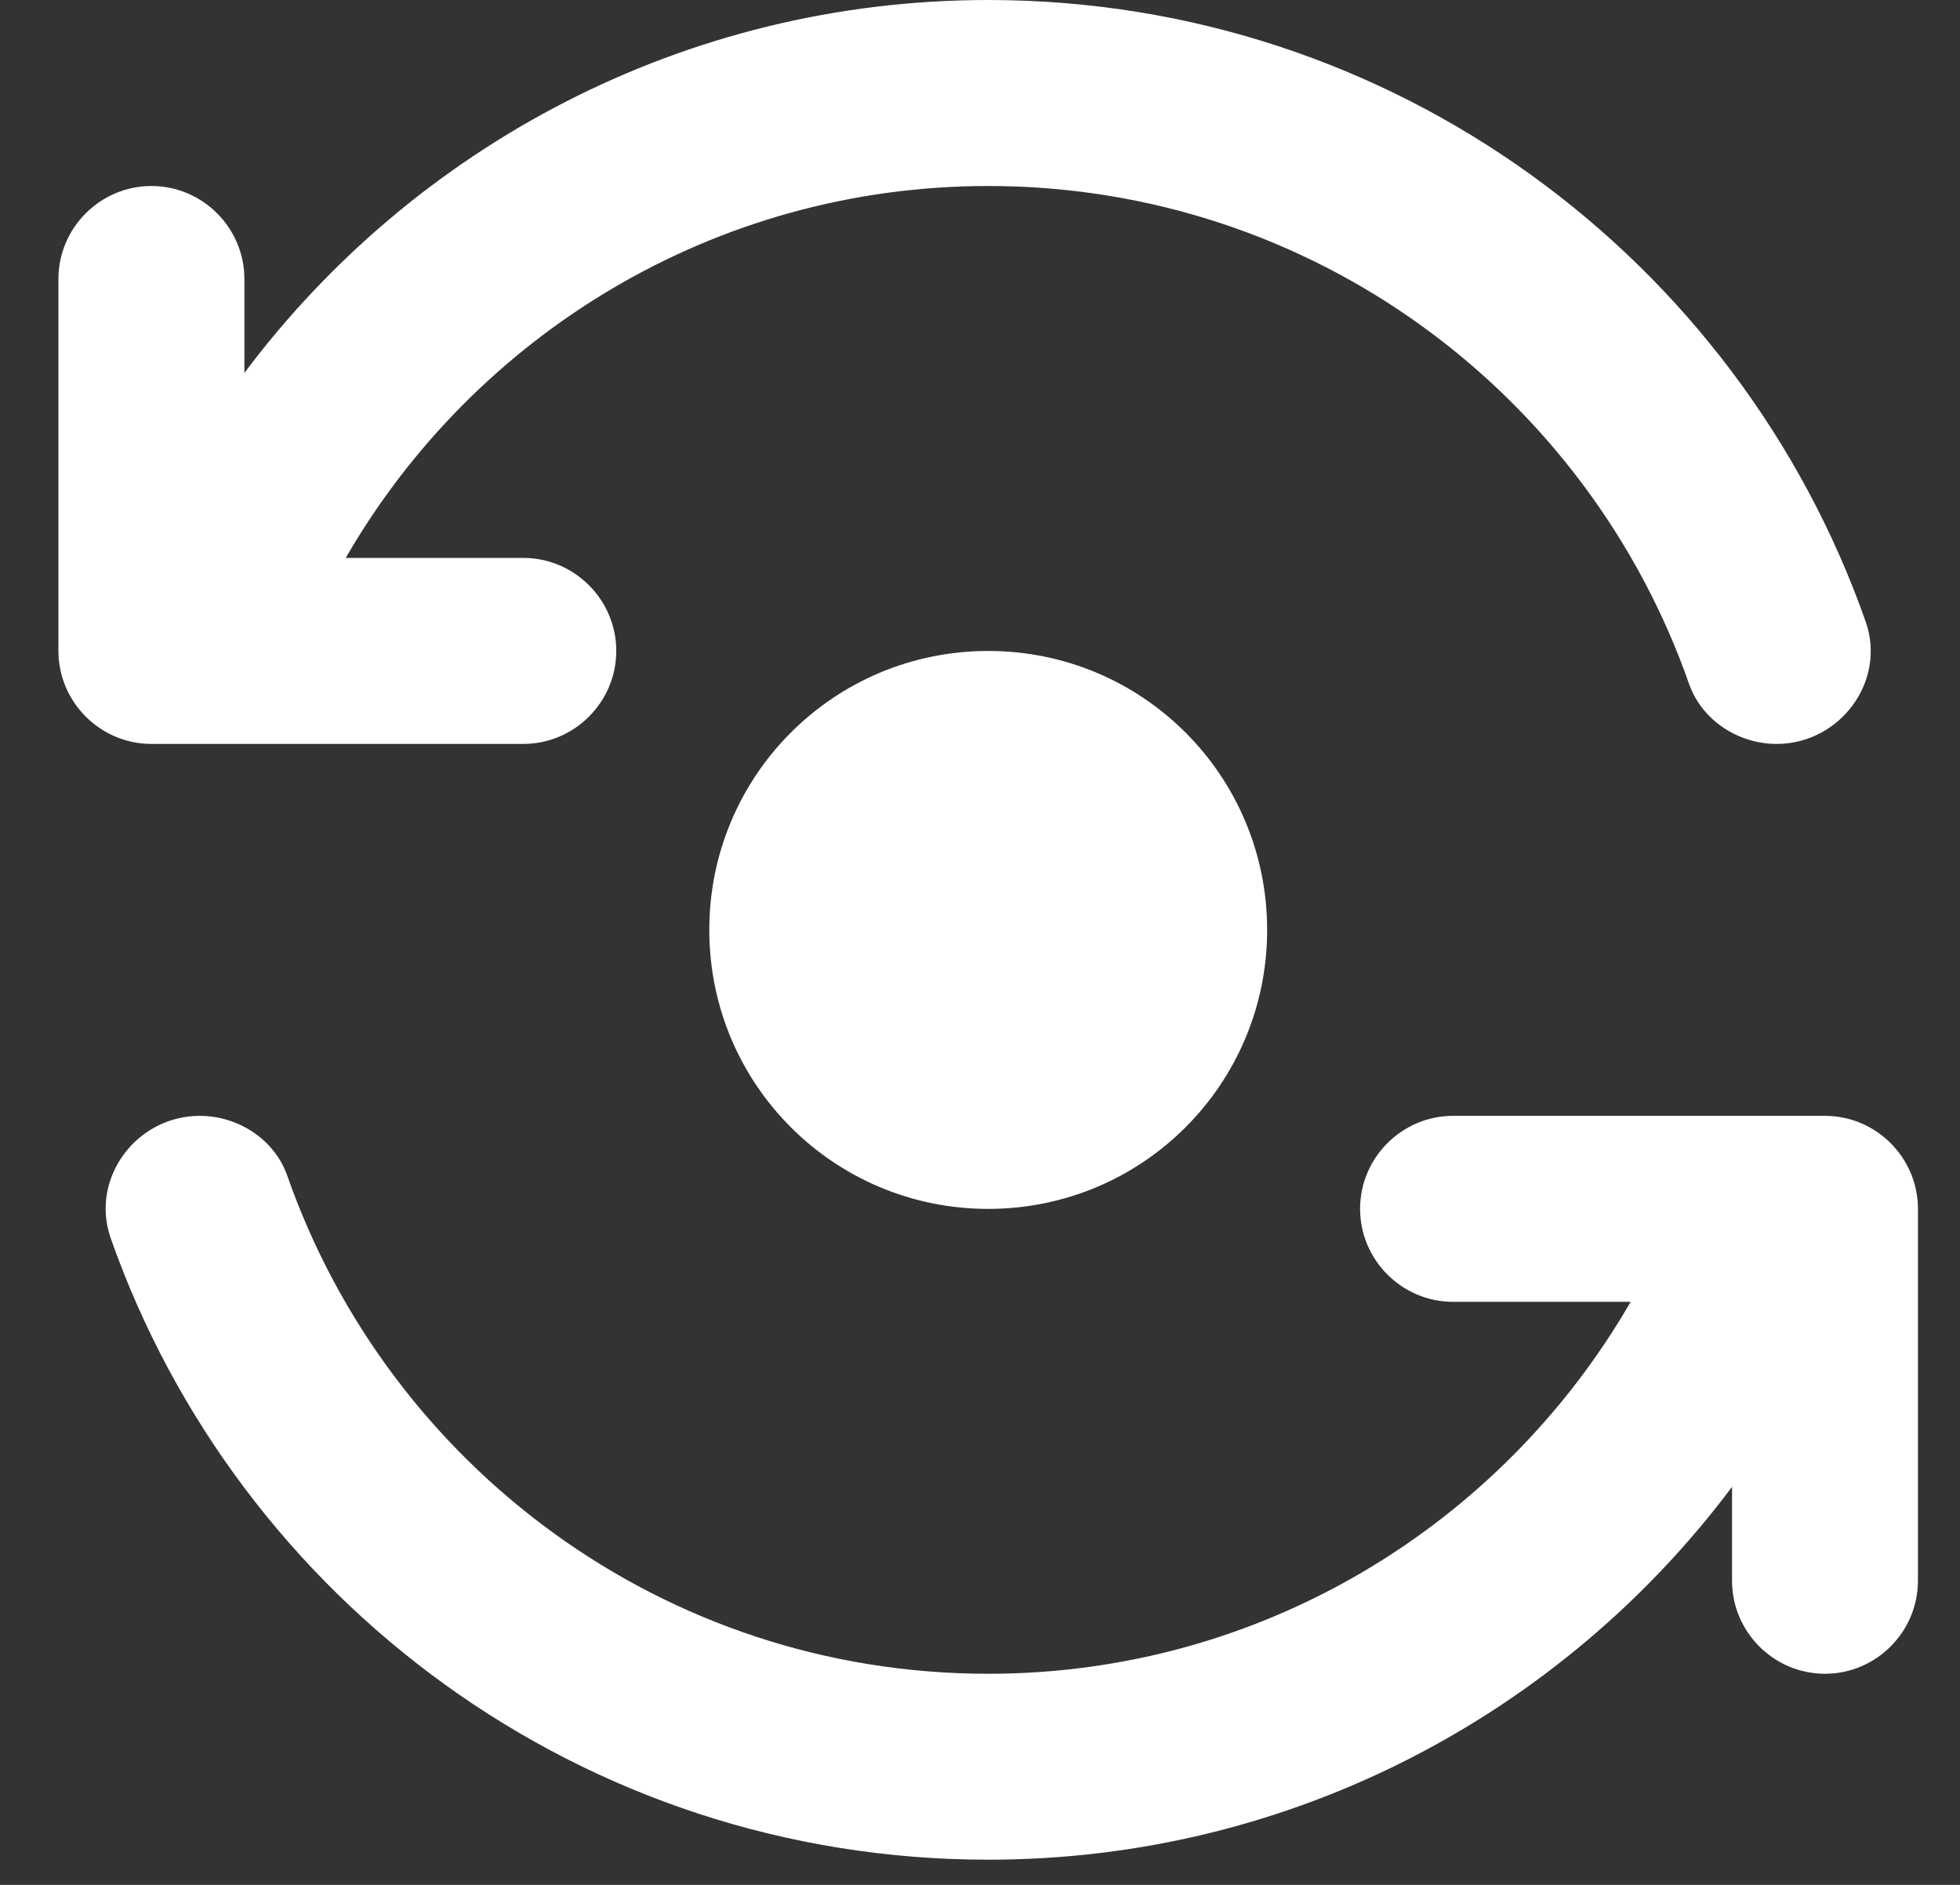 <svg width="26" height="25" viewBox="0 0 26 25" fill="none" xmlns="http://www.w3.org/2000/svg">
<rect x="0" y="0" width="26" height="25" fill="#333333" stroke="none"/>
<path d="M9.409 12.334C9.409 14.381 11.061 16.034 13.109 16.034C15.156 16.034 16.809 14.381 16.809 12.334C16.809 10.287 15.156 8.634 13.109 8.634C11.061 8.634 9.409 10.287 9.409 12.334Z" fill="white"/>
<path d="M8.175 8.633C8.175 7.955 7.62 7.4 6.942 7.4H4.586C6.288 4.452 9.47 2.467 13.109 2.467C17.413 2.467 21.064 5.229 22.408 9.077C22.581 9.558 23.062 9.867 23.567 9.867C24.406 9.867 25.023 9.04 24.751 8.251C23.062 3.441 18.486 0 13.109 0C9.076 0 5.487 1.949 3.242 4.946V3.7C3.242 3.022 2.687 2.467 2.009 2.467C1.33 2.467 0.775 3.022 0.775 3.7V8.633C0.775 9.312 1.33 9.867 2.009 9.867H6.942C7.62 9.867 8.175 9.312 8.175 8.633Z" fill="white"/>
<path d="M18.042 16.033C18.042 16.712 18.597 17.267 19.276 17.267H21.631C19.929 20.214 16.747 22.2 13.109 22.2C8.804 22.2 5.154 19.437 3.809 15.589C3.637 15.108 3.156 14.8 2.65 14.8C1.811 14.8 1.195 15.626 1.466 16.416C3.156 21.226 7.731 24.666 13.109 24.666C17.142 24.666 20.731 22.718 22.976 19.721V20.966C22.976 21.645 23.53 22.2 24.209 22.2C24.887 22.2 25.442 21.645 25.442 20.966V16.033C25.442 15.355 24.887 14.8 24.209 14.8H19.276C18.597 14.8 18.042 15.355 18.042 16.033Z" fill="white"/>
</svg>
